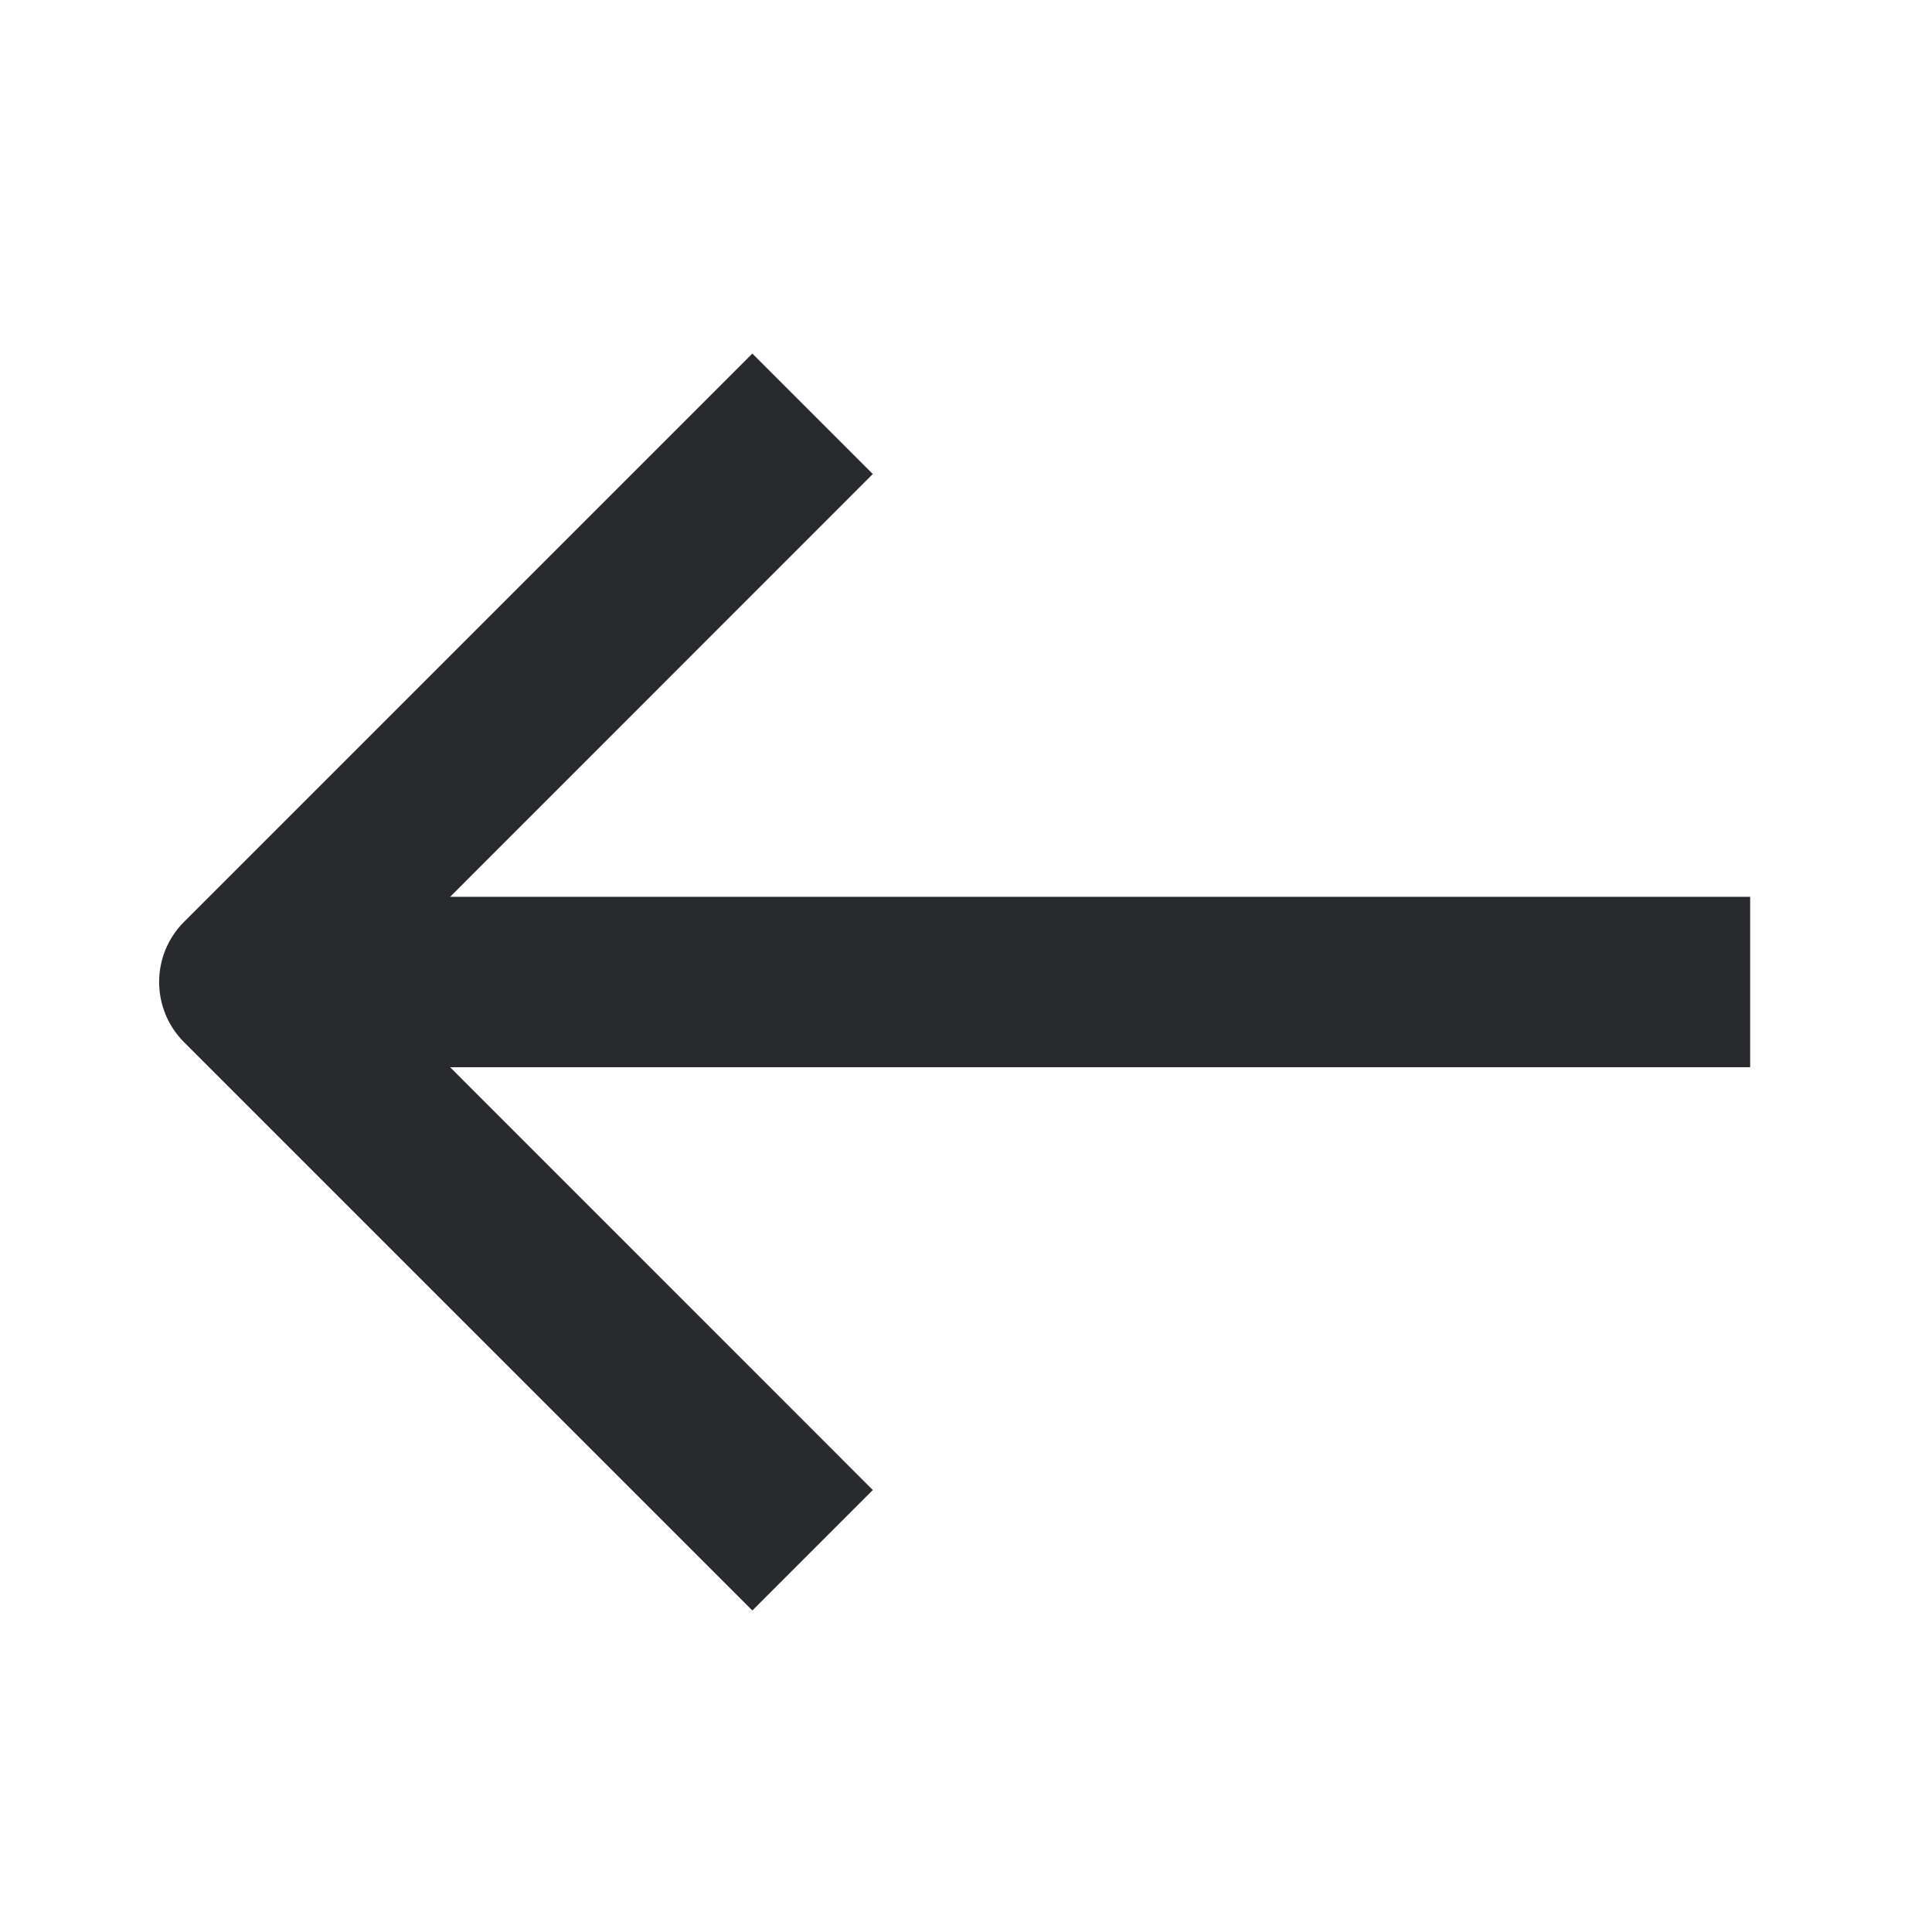 <svg width="17" height="17" viewBox="0 0 17 17" fill="none" xmlns="http://www.w3.org/2000/svg">
<path fill-rule="evenodd" clip-rule="evenodd" d="M1.62 8.111L6.62 3.111L7.68 4.171L3.961 7.891L15.4 7.891V9.391L3.961 9.391L7.68 13.111L6.62 14.171L1.62 9.171C1.327 8.878 1.327 8.403 1.62 8.111Z" fill="#292A2E"/>
</svg>
